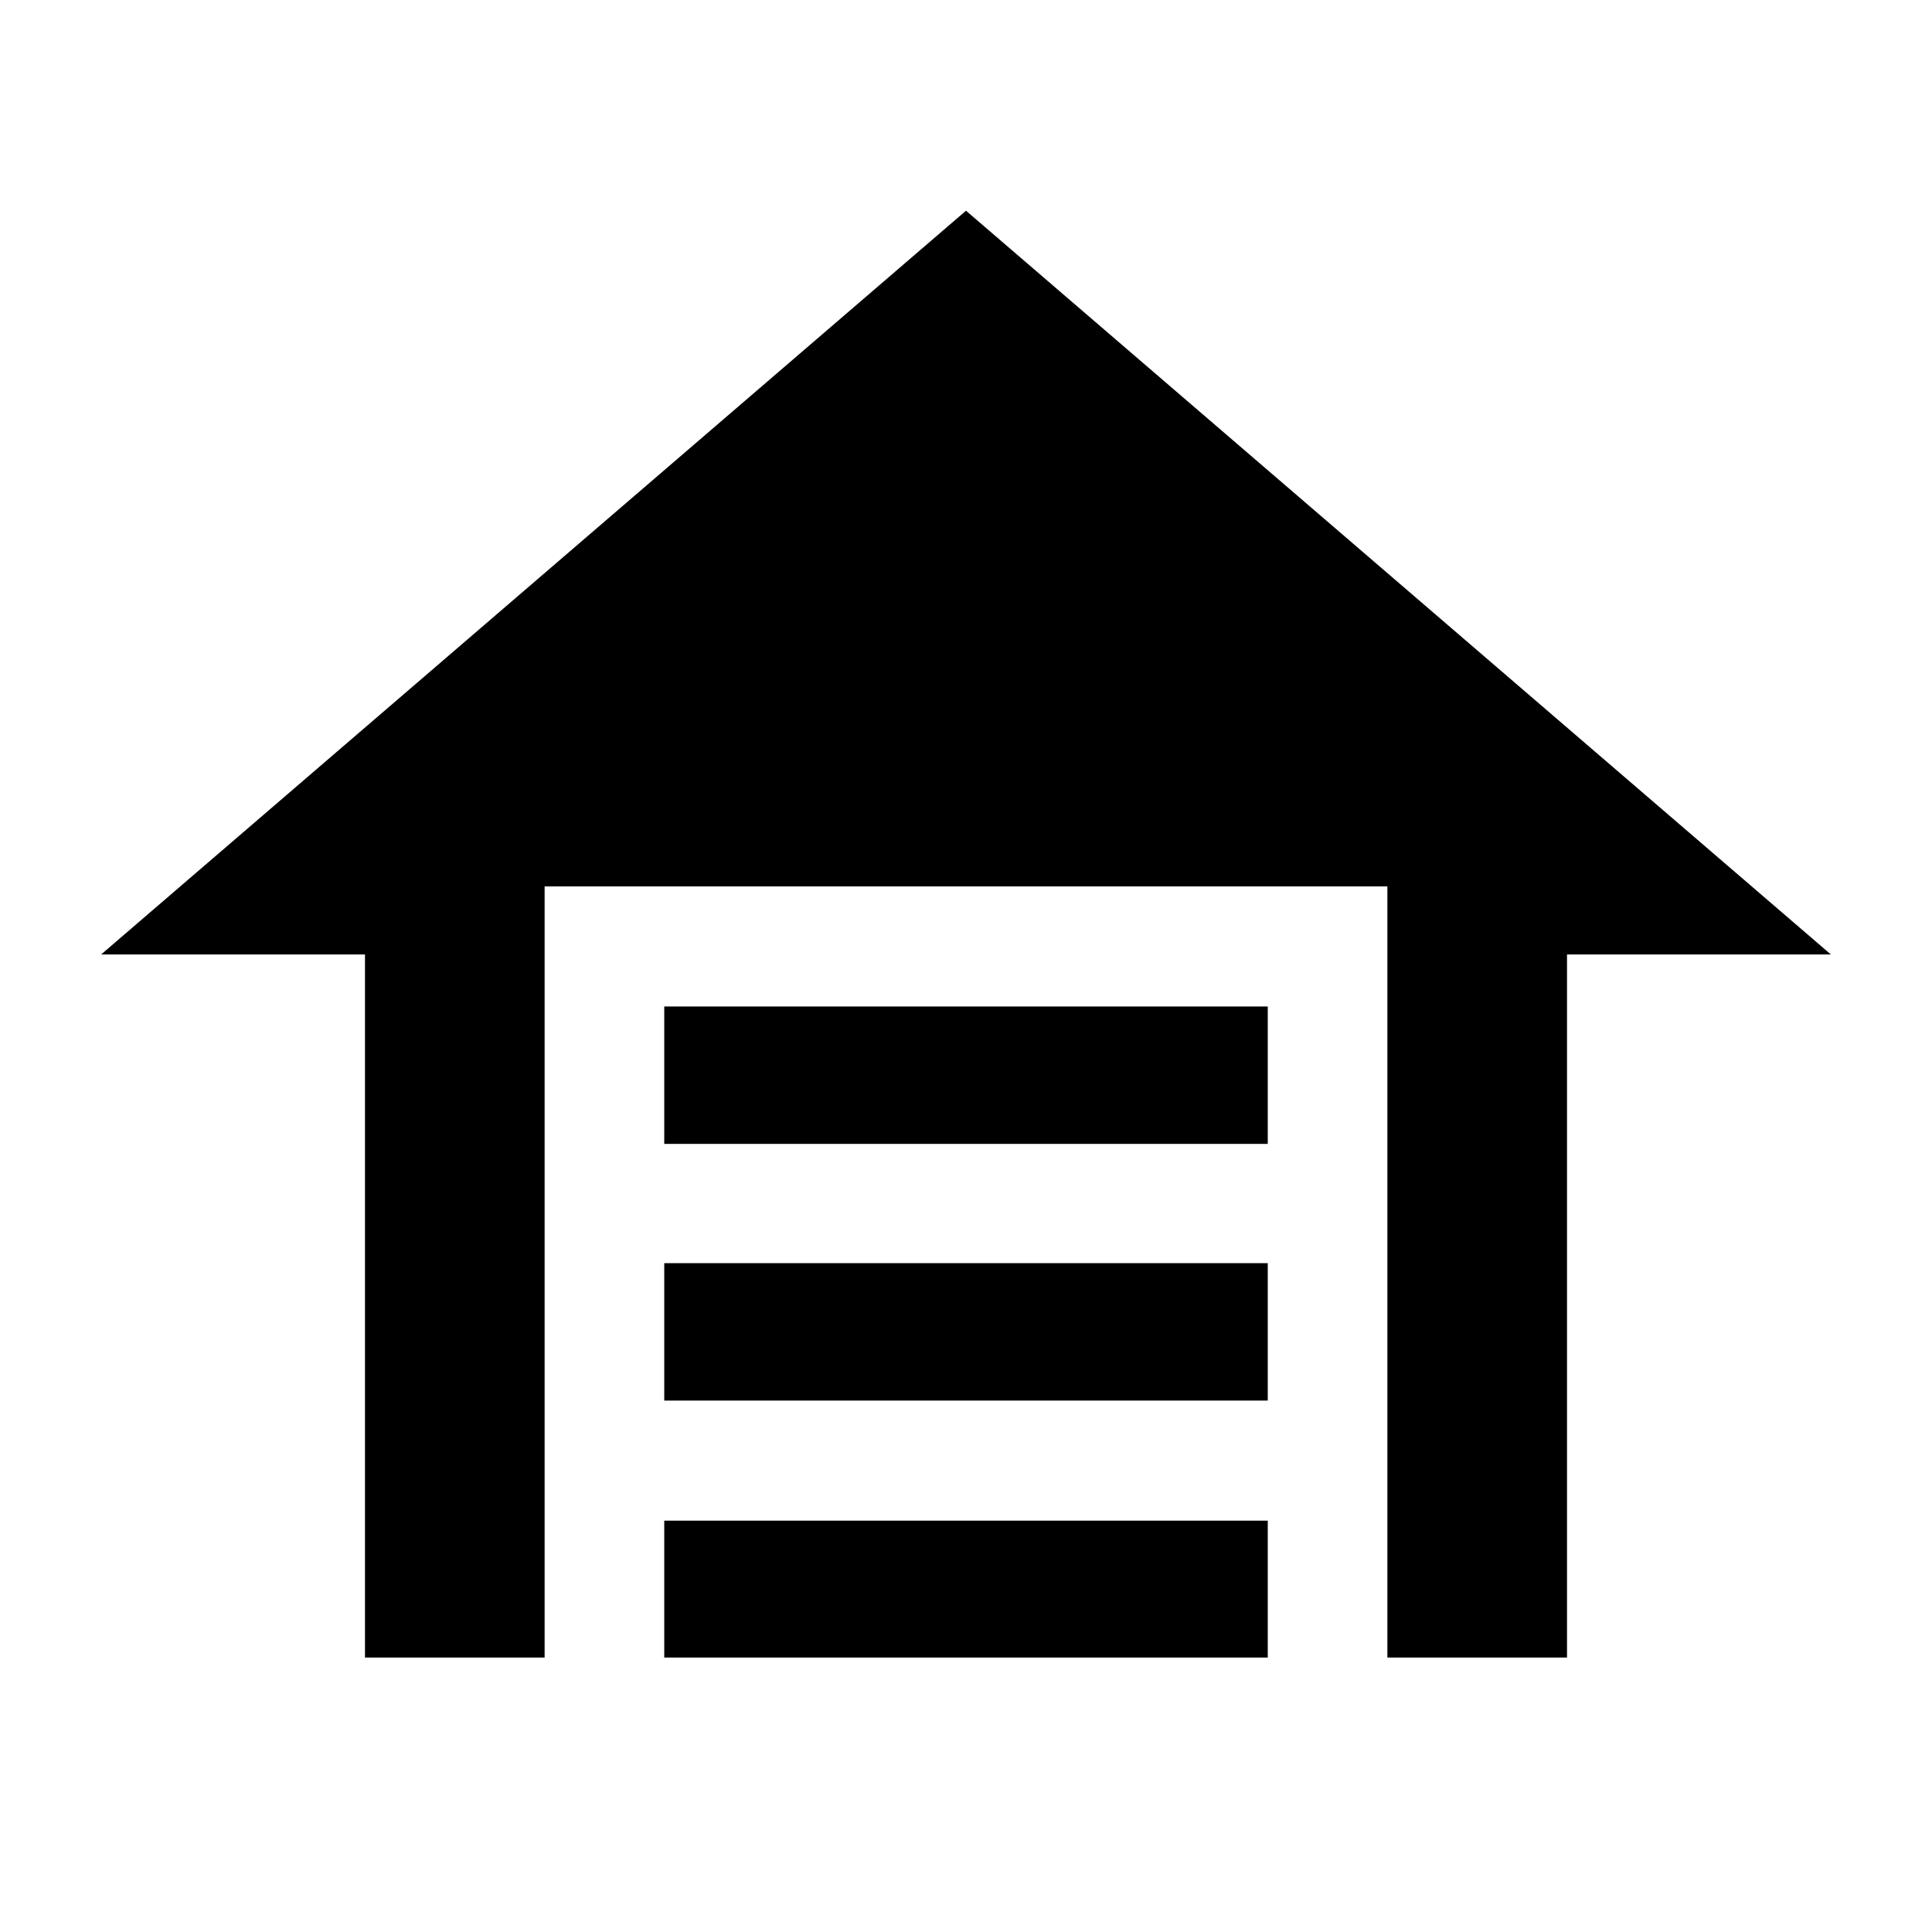 <svg xmlns="http://www.w3.org/2000/svg" height="40" viewBox="0 -960 960 960" width="40"><path d="M330.06-391.61v-68.26h299.88v68.26H330.06Zm0 127.54v-68.26h299.88v68.26H330.06Zm0 127.71v-68.02h299.88v68.02H330.06ZM480-855.3l429.75 369.57H778.64v349.37h-89.26v-383.19H270.62v383.19h-89.26v-349.37H50.25L480-855.3Z"/></svg>